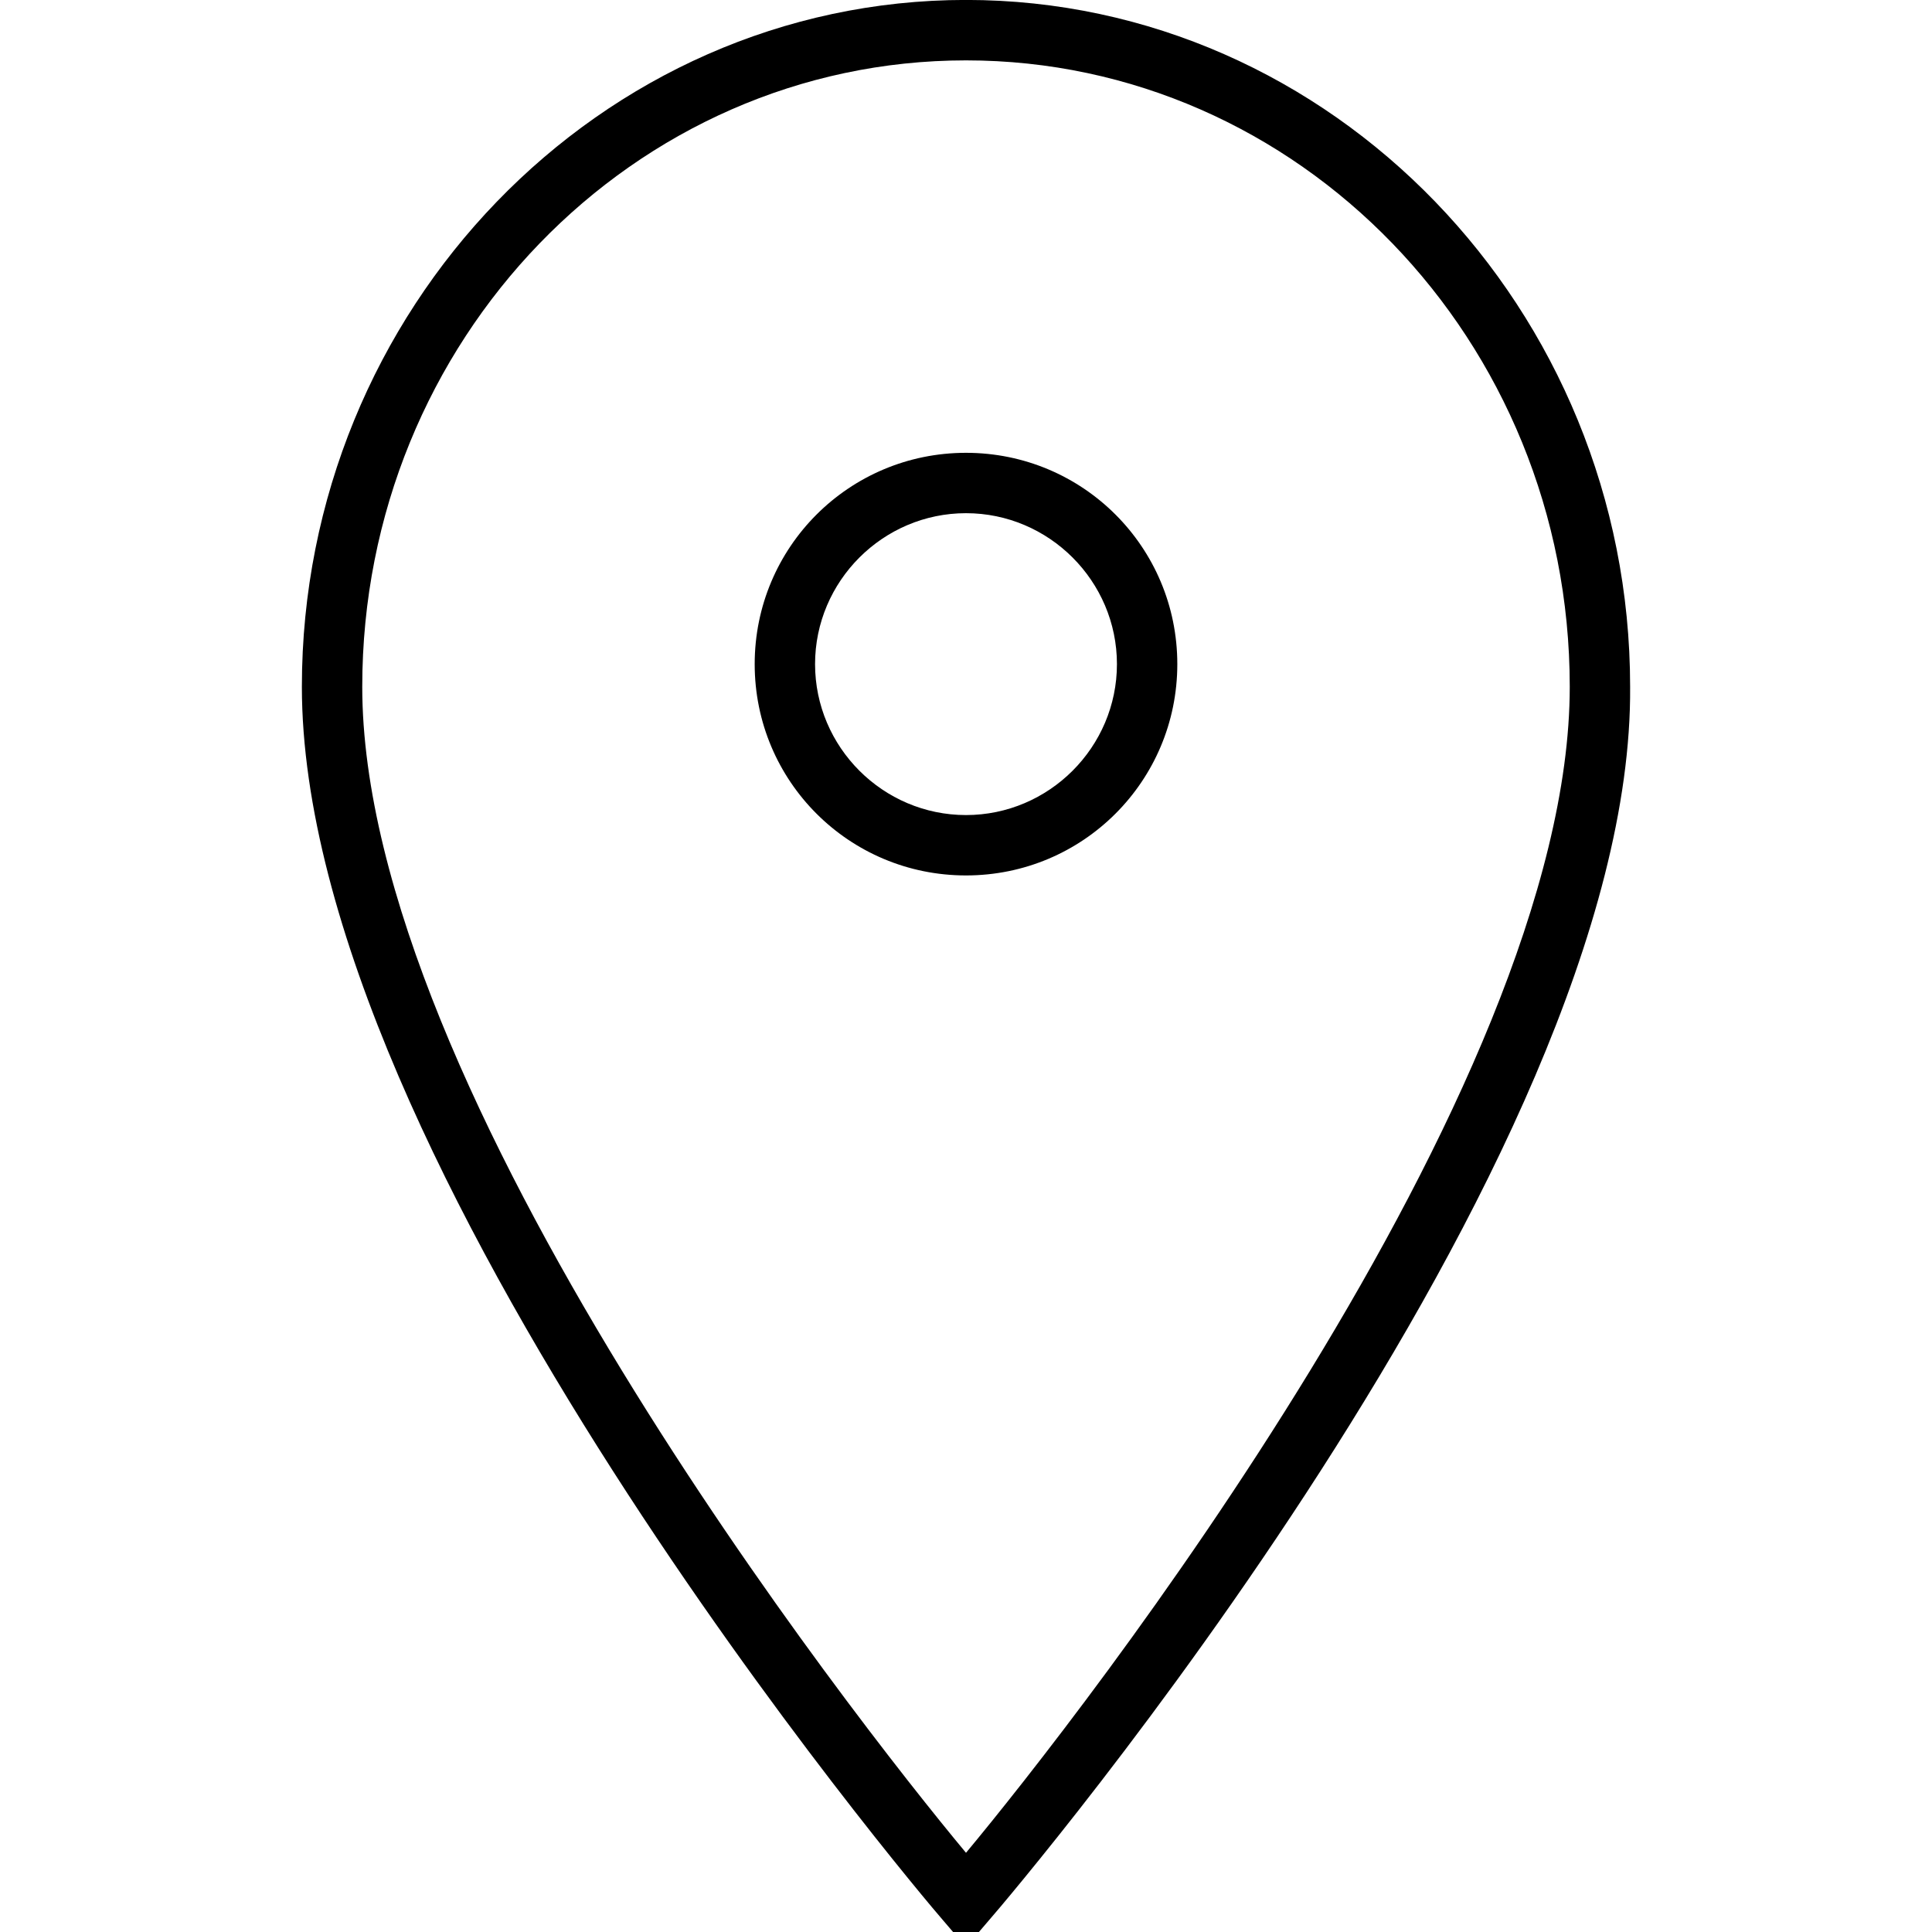  <svg version="1.1" xmlns="http://www.w3.org/2000/svg" width="32" height="32" viewBox="0 0 32 32"><path d="M19.5 11c0-1.938-1.563-3.5-3.5-3.5s-3.5 1.563-3.5 3.5c0 1.938 1.563 3.5 3.5 3.5s3.5-1.563 3.5-3.5zM13.5 11c0-1.375 1.125-2.5 2.5-2.5s2.5 1.125 2.5 2.5c0 1.375-1.125 2.5-2.5 2.5s-2.5-1.125-2.5-2.5zM16 32.25l0.375-0.438c0.438-0.5 10.688-12.563 10.625-20.438 0-6.25-4.938-11.375-11-11.375s-11 5.125-11 11.375c0 7.875 10.188 19.938 10.625 20.438zM16 1c5.5 0 10 4.625 10 10.375 0 6.688-8.125 17.063-10 19.313-1.875-2.25-10-12.625-10-19.313 0-5.75 4.5-10.375 10-10.375z"></path> </svg> 